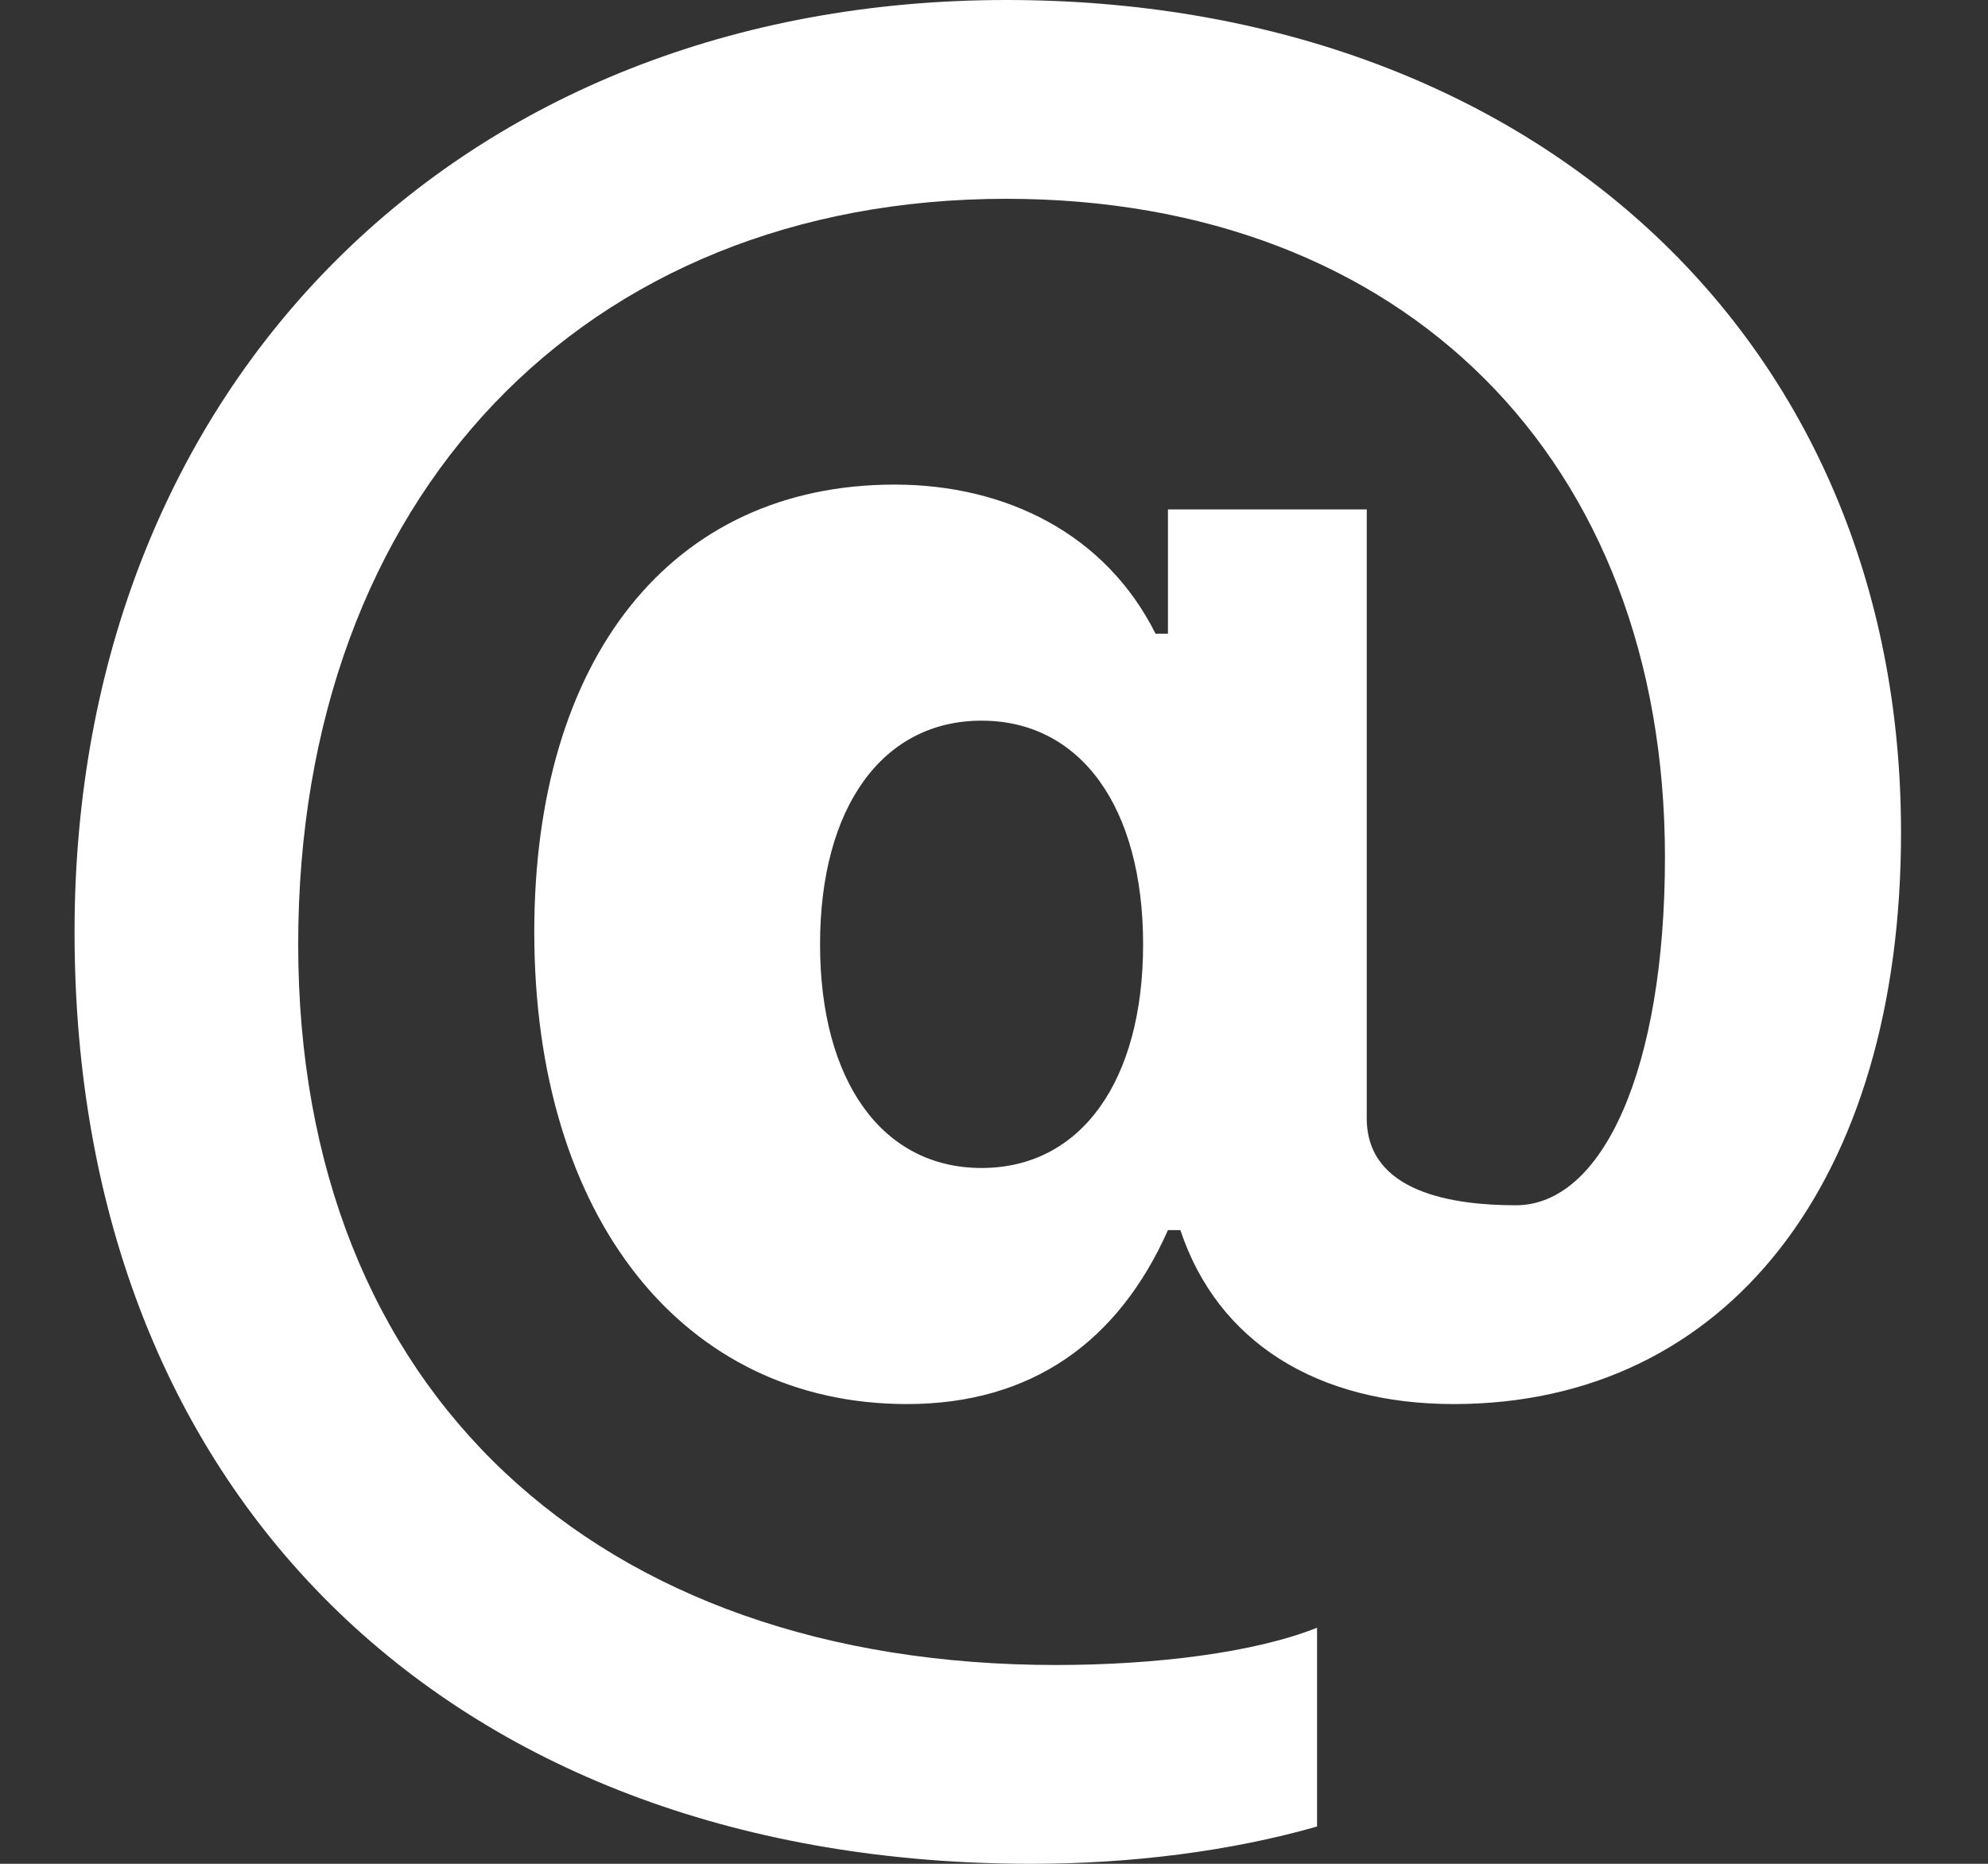 <svg xmlns="http://www.w3.org/2000/svg" width="16" height="15" viewBox="4 5 16 15"><rect x="4" y="5" width="16" height="15" fill="#333333" stroke="none"/><desc>  Created with Sketch.</desc><path d="M11.9 10.8C12.7 10.8 13.2 11.5 13.2 12.6 13.2 13.7 12.7 14.4 11.9 14.4 11.1 14.4 10.6 13.7 10.6 12.6 10.6 11.5 11.1 10.8 11.9 10.8L11.9 10.8ZM4.6 12.5C4.6 17.1 7.7 20 12.3 20 13.1 20 13.9 19.9 14.6 19.7L14.6 18.1C14.1 18.3 13.3 18.4 12.5 18.4 8.8 18.4 6.4 16.2 6.4 12.6 6.4 9 8.7 6.6 12.1 6.6 15.3 6.6 17.4 8.7 17.4 11.9 17.4 13.6 16.9 14.7 16.2 14.7 15.7 14.7 15 14.6 15 14L15 9.1 13.4 9.1 13.4 10.1 13.3 10.1C12.9 9.3 12.1 8.9 11.2 8.9 9.4 8.9 8.3 10.3 8.3 12.5 8.3 14.8 9.5 16.3 11.3 16.3 12.3 16.3 13 15.8 13.4 14.9L13.5 14.9C13.8 15.8 14.6 16.3 15.7 16.3 17.9 16.3 19.3 14.5 19.3 11.7 19.3 7.7 16.3 5 12.1 5 7.7 5 4.6 8.1 4.6 12.5Z" fill="#FFF"/></svg>